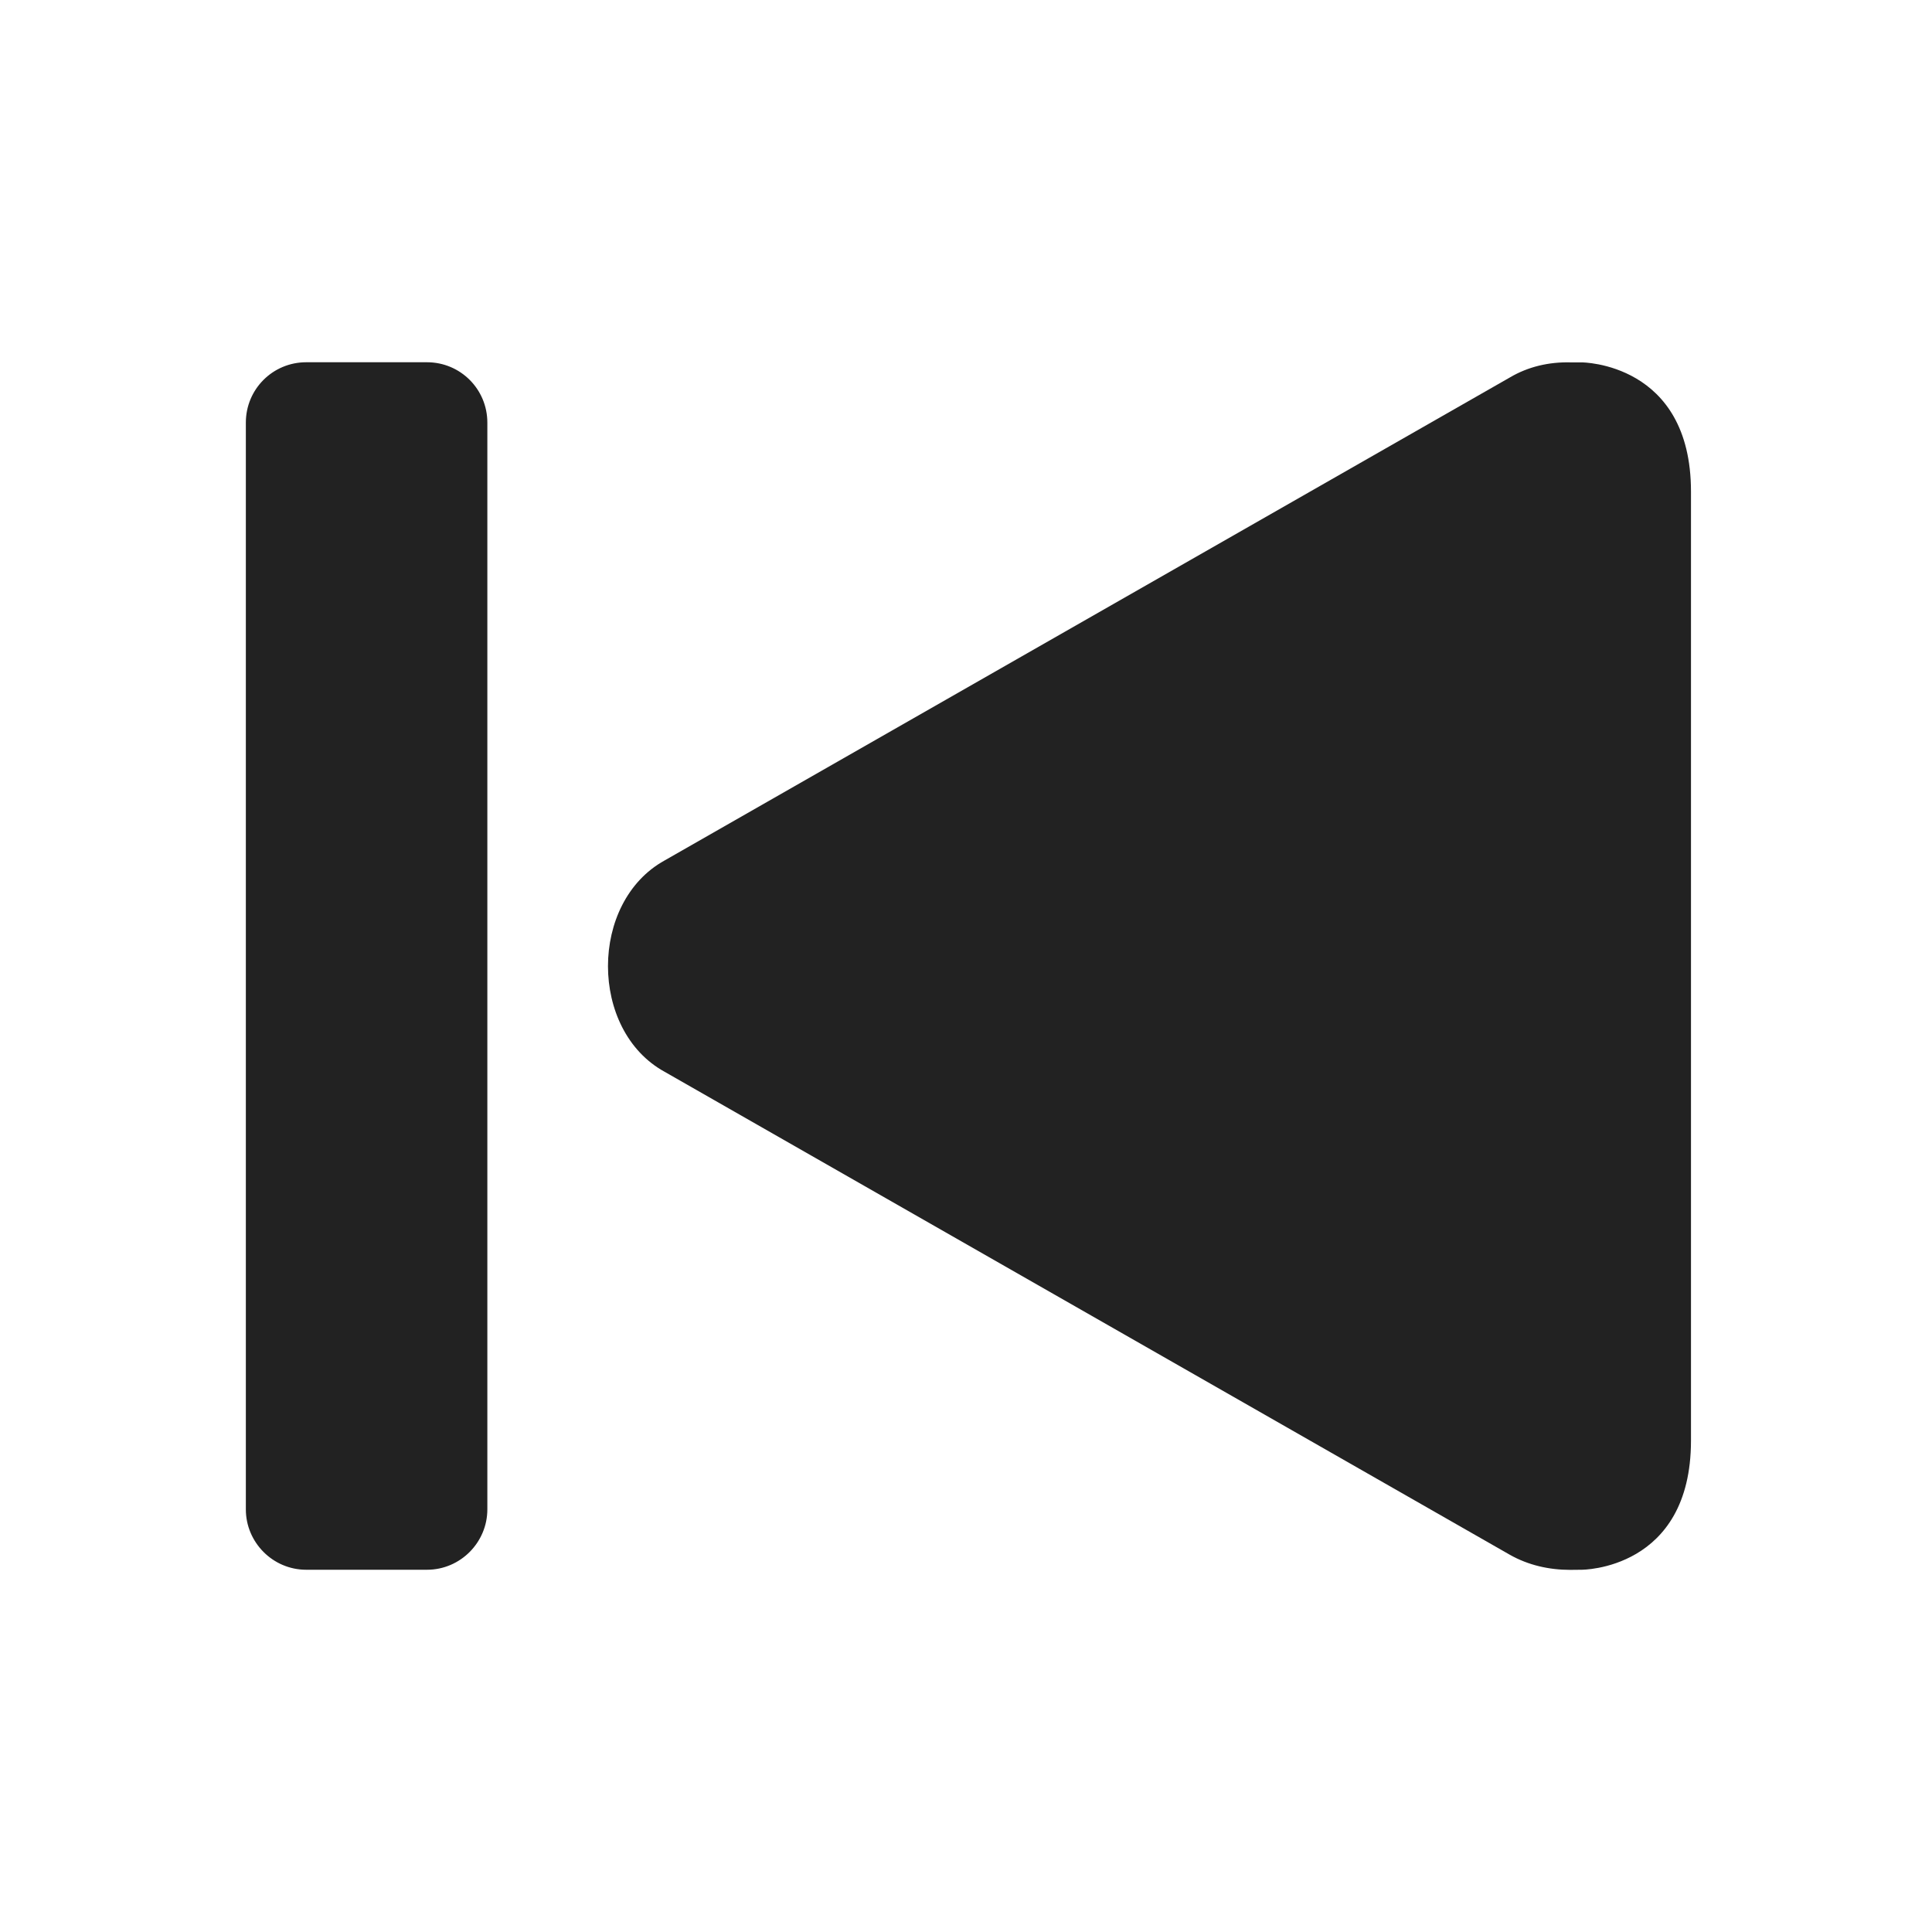 <?xml version="1.0" encoding="UTF-8"?>
<svg height="16px" viewBox="0 0 16 16" width="16px" xmlns="http://www.w3.org/2000/svg">
    <path d="m 13.098 13 s 0.906 0.004 0.906 -1.07 v -7.859 c 0 -1.07 -0.906 -1.07 -0.906 -1.07 h -0.094 c -0.176 -0.004 -0.348 0.035 -0.5 0.125 l -7 4 c -0.312 0.172 -0.469 0.523 -0.469 0.875 s 0.156 0.703 0.469 0.875 l 7 4 c 0.152 0.086 0.324 0.125 0.5 0.125 z m -9.562 0 c 0.277 0 0.5 -0.227 0.5 -0.5 v -9 c 0 -0.277 -0.223 -0.5 -0.5 -0.5 h -1 c -0.277 0 -0.5 0.223 -0.5 0.5 v 9 c 0 0.273 0.223 0.5 0.5 0.5 z m 0 0" fill="#222222"/>
</svg>
